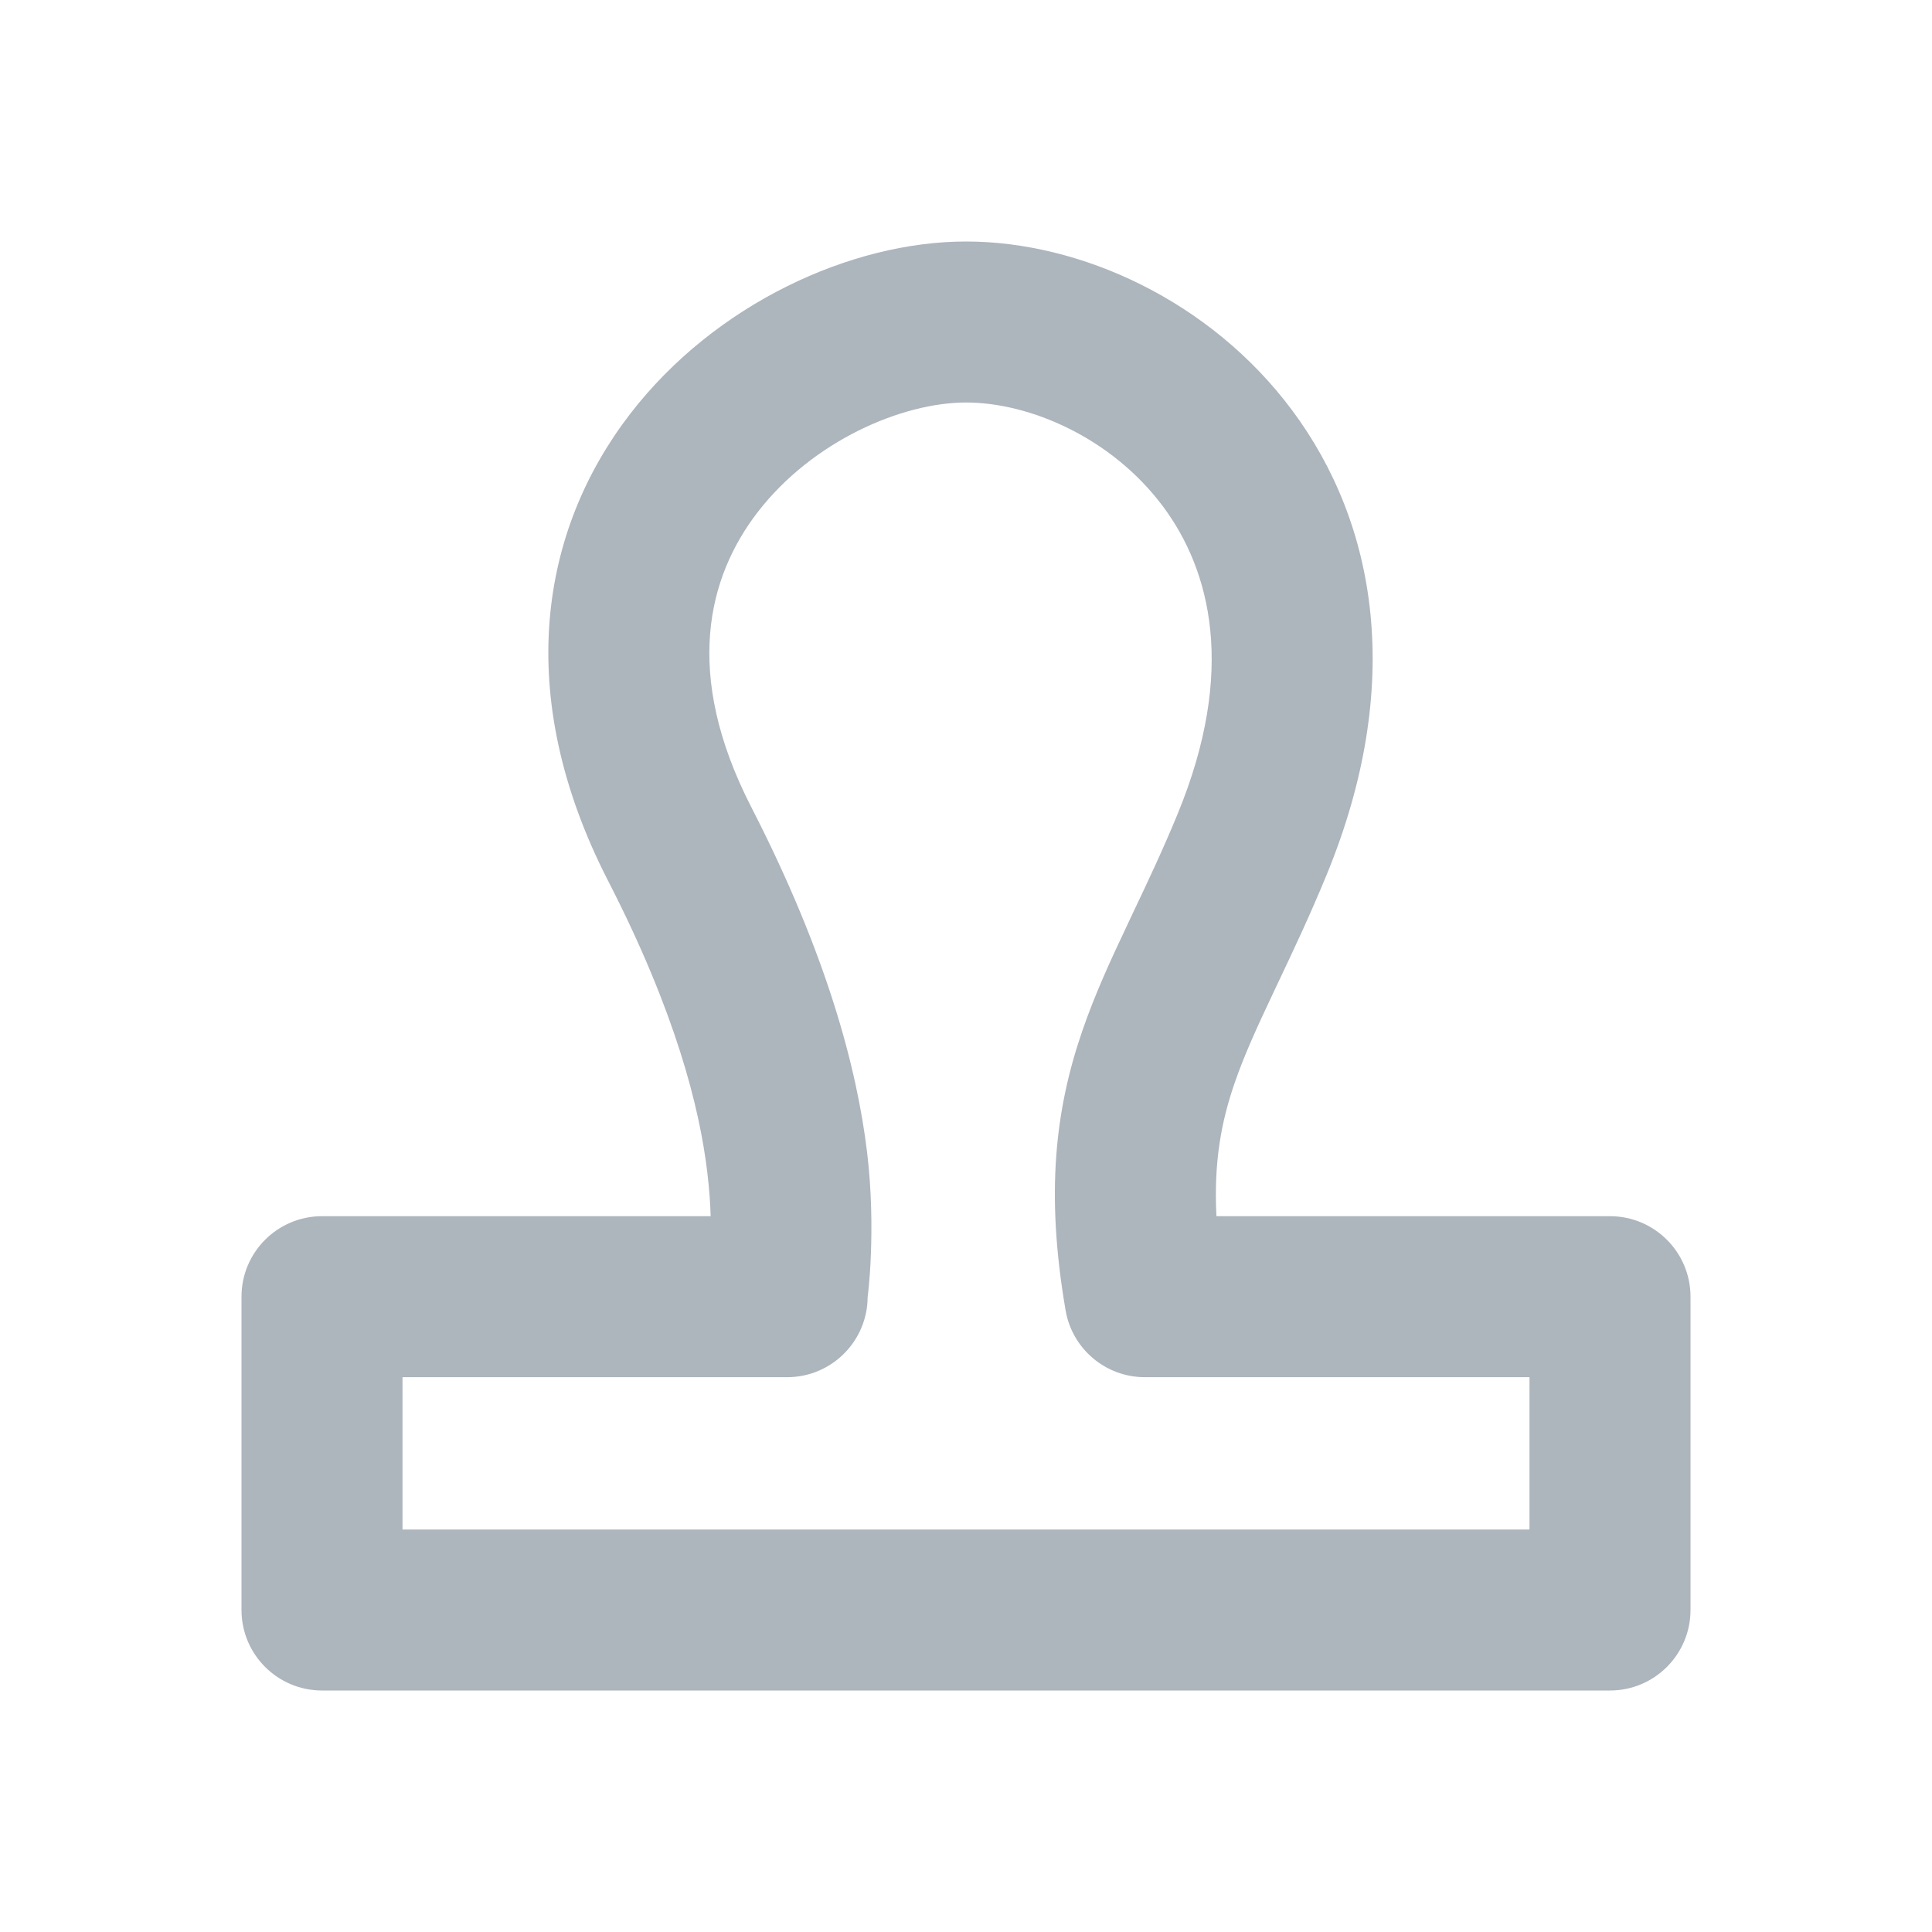 <svg width="24" height="24" viewBox="0 0 24 24" fill="none" xmlns="http://www.w3.org/2000/svg">
<g id="ic_24_stamp">
<path id="Vector 165 (Stroke)" fill-rule="evenodd" clip-rule="evenodd" d="M7.83 5.139C8.882 3.775 10.572 3 12 3C13.425 3 15.037 3.736 16.05 5.095C17.107 6.513 17.448 8.512 16.48 10.867C16.272 11.373 16.063 11.814 15.881 12.198C15.858 12.246 15.836 12.293 15.814 12.34C15.612 12.767 15.454 13.113 15.335 13.459C15.174 13.929 15.076 14.427 15.111 15.108H20C20.552 15.108 21 15.556 21 16.108V20C21 20.552 20.552 21 20 21H4C3.448 21 3 20.552 3 20V16.108C3 15.556 3.448 15.108 4 15.108H8.828C8.824 14.955 8.812 14.775 8.785 14.553C8.69 13.764 8.396 12.581 7.555 10.944C6.363 8.623 6.715 6.584 7.83 5.139ZM9.413 6.361C8.794 7.164 8.48 8.367 9.334 10.029C10.27 11.852 10.644 13.262 10.771 14.312C10.888 15.283 10.778 16.133 10.778 16.108C10.778 16.66 10.33 17.108 9.778 17.108H5V19H19V17.108H14.222C13.735 17.108 13.319 16.757 13.237 16.277C12.988 14.826 13.107 13.79 13.443 12.811C13.602 12.347 13.805 11.909 14.006 11.485C14.028 11.436 14.051 11.388 14.074 11.34C14.258 10.953 14.444 10.561 14.631 10.106C15.362 8.327 15.037 7.083 14.447 6.291C13.813 5.441 12.797 5 12 5C11.206 5 10.095 5.477 9.413 6.361Z" fill="#ADB5BD"/>
</g>
</svg>
